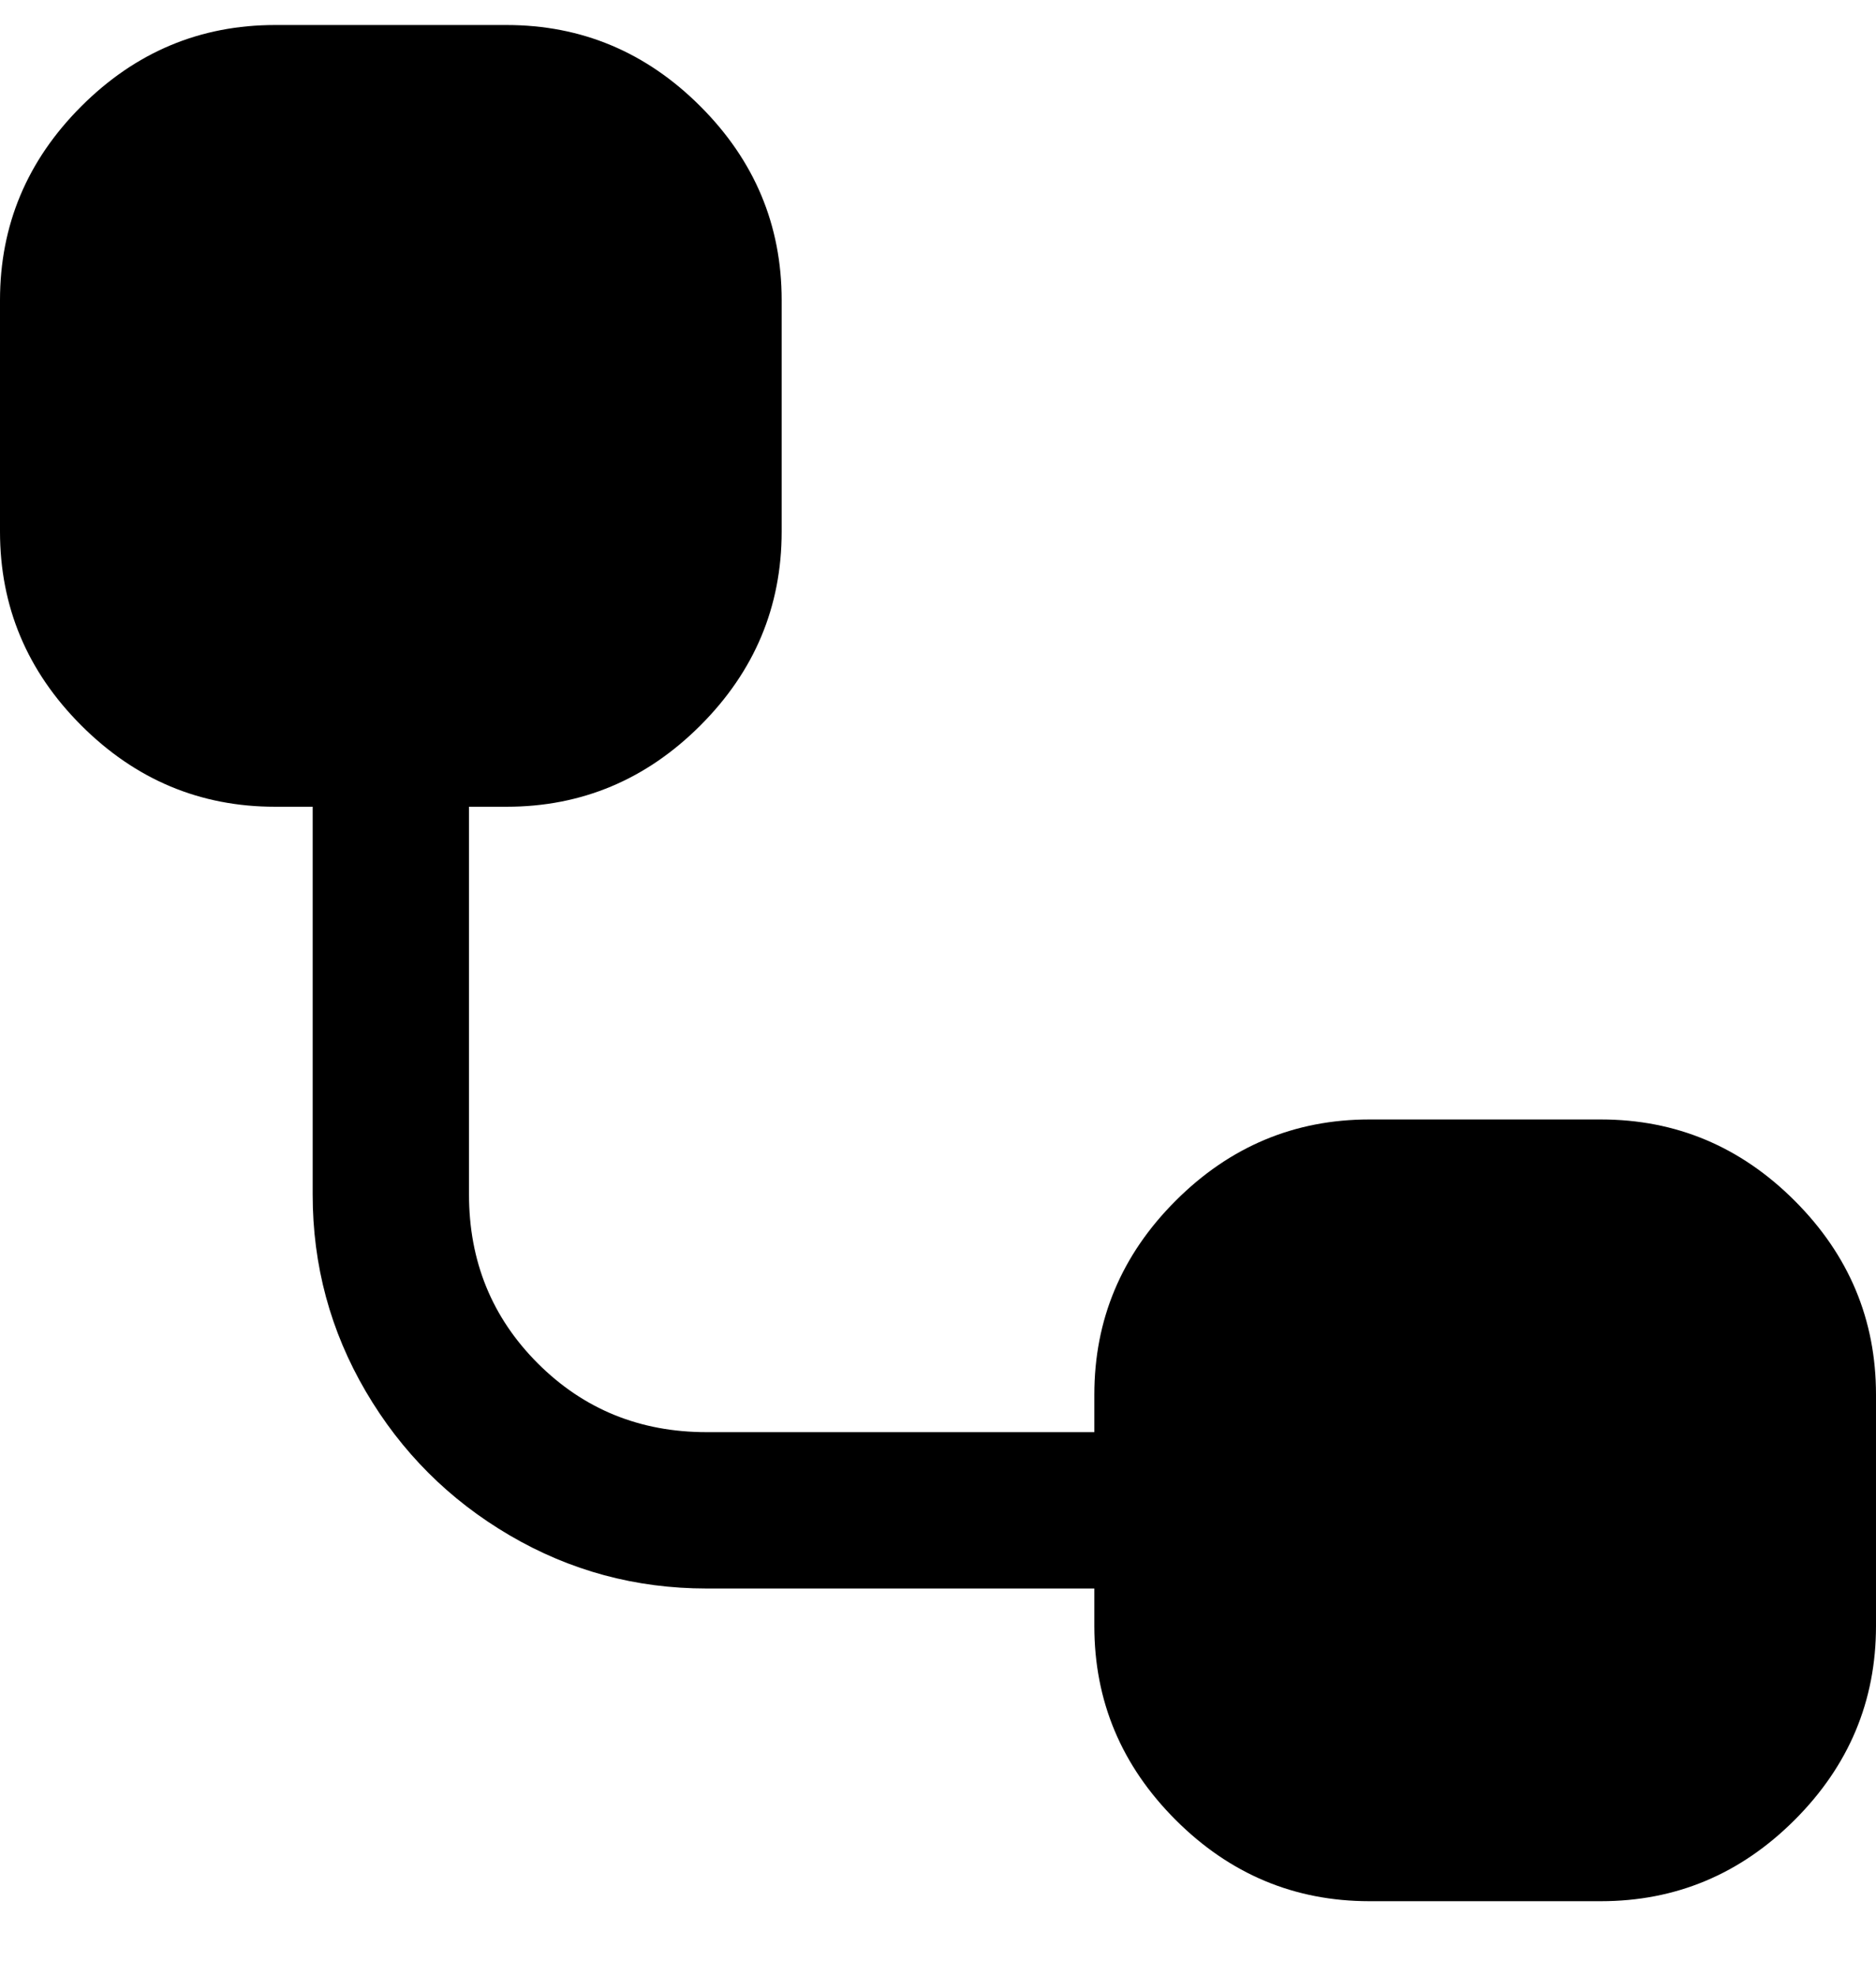 <svg viewBox="0 0 300 316" xmlns="http://www.w3.org/2000/svg"><path d="M256 179h-37q-18 0-31 13t-13 31v6h-62q-16 0-27-11t-11-27v-62h6q18 0 31-13t13-31V48q0-18-13-31T81 4H44Q26 4 13 17T0 48v37q0 18 13 31t31 13h6v62q0 17 8.5 31.5t23 23Q96 254 113 254h62v6q0 18 13 31t31 13h37q18 0 31-13t13-31v-37q0-18-13-31t-31-13z"/></svg>